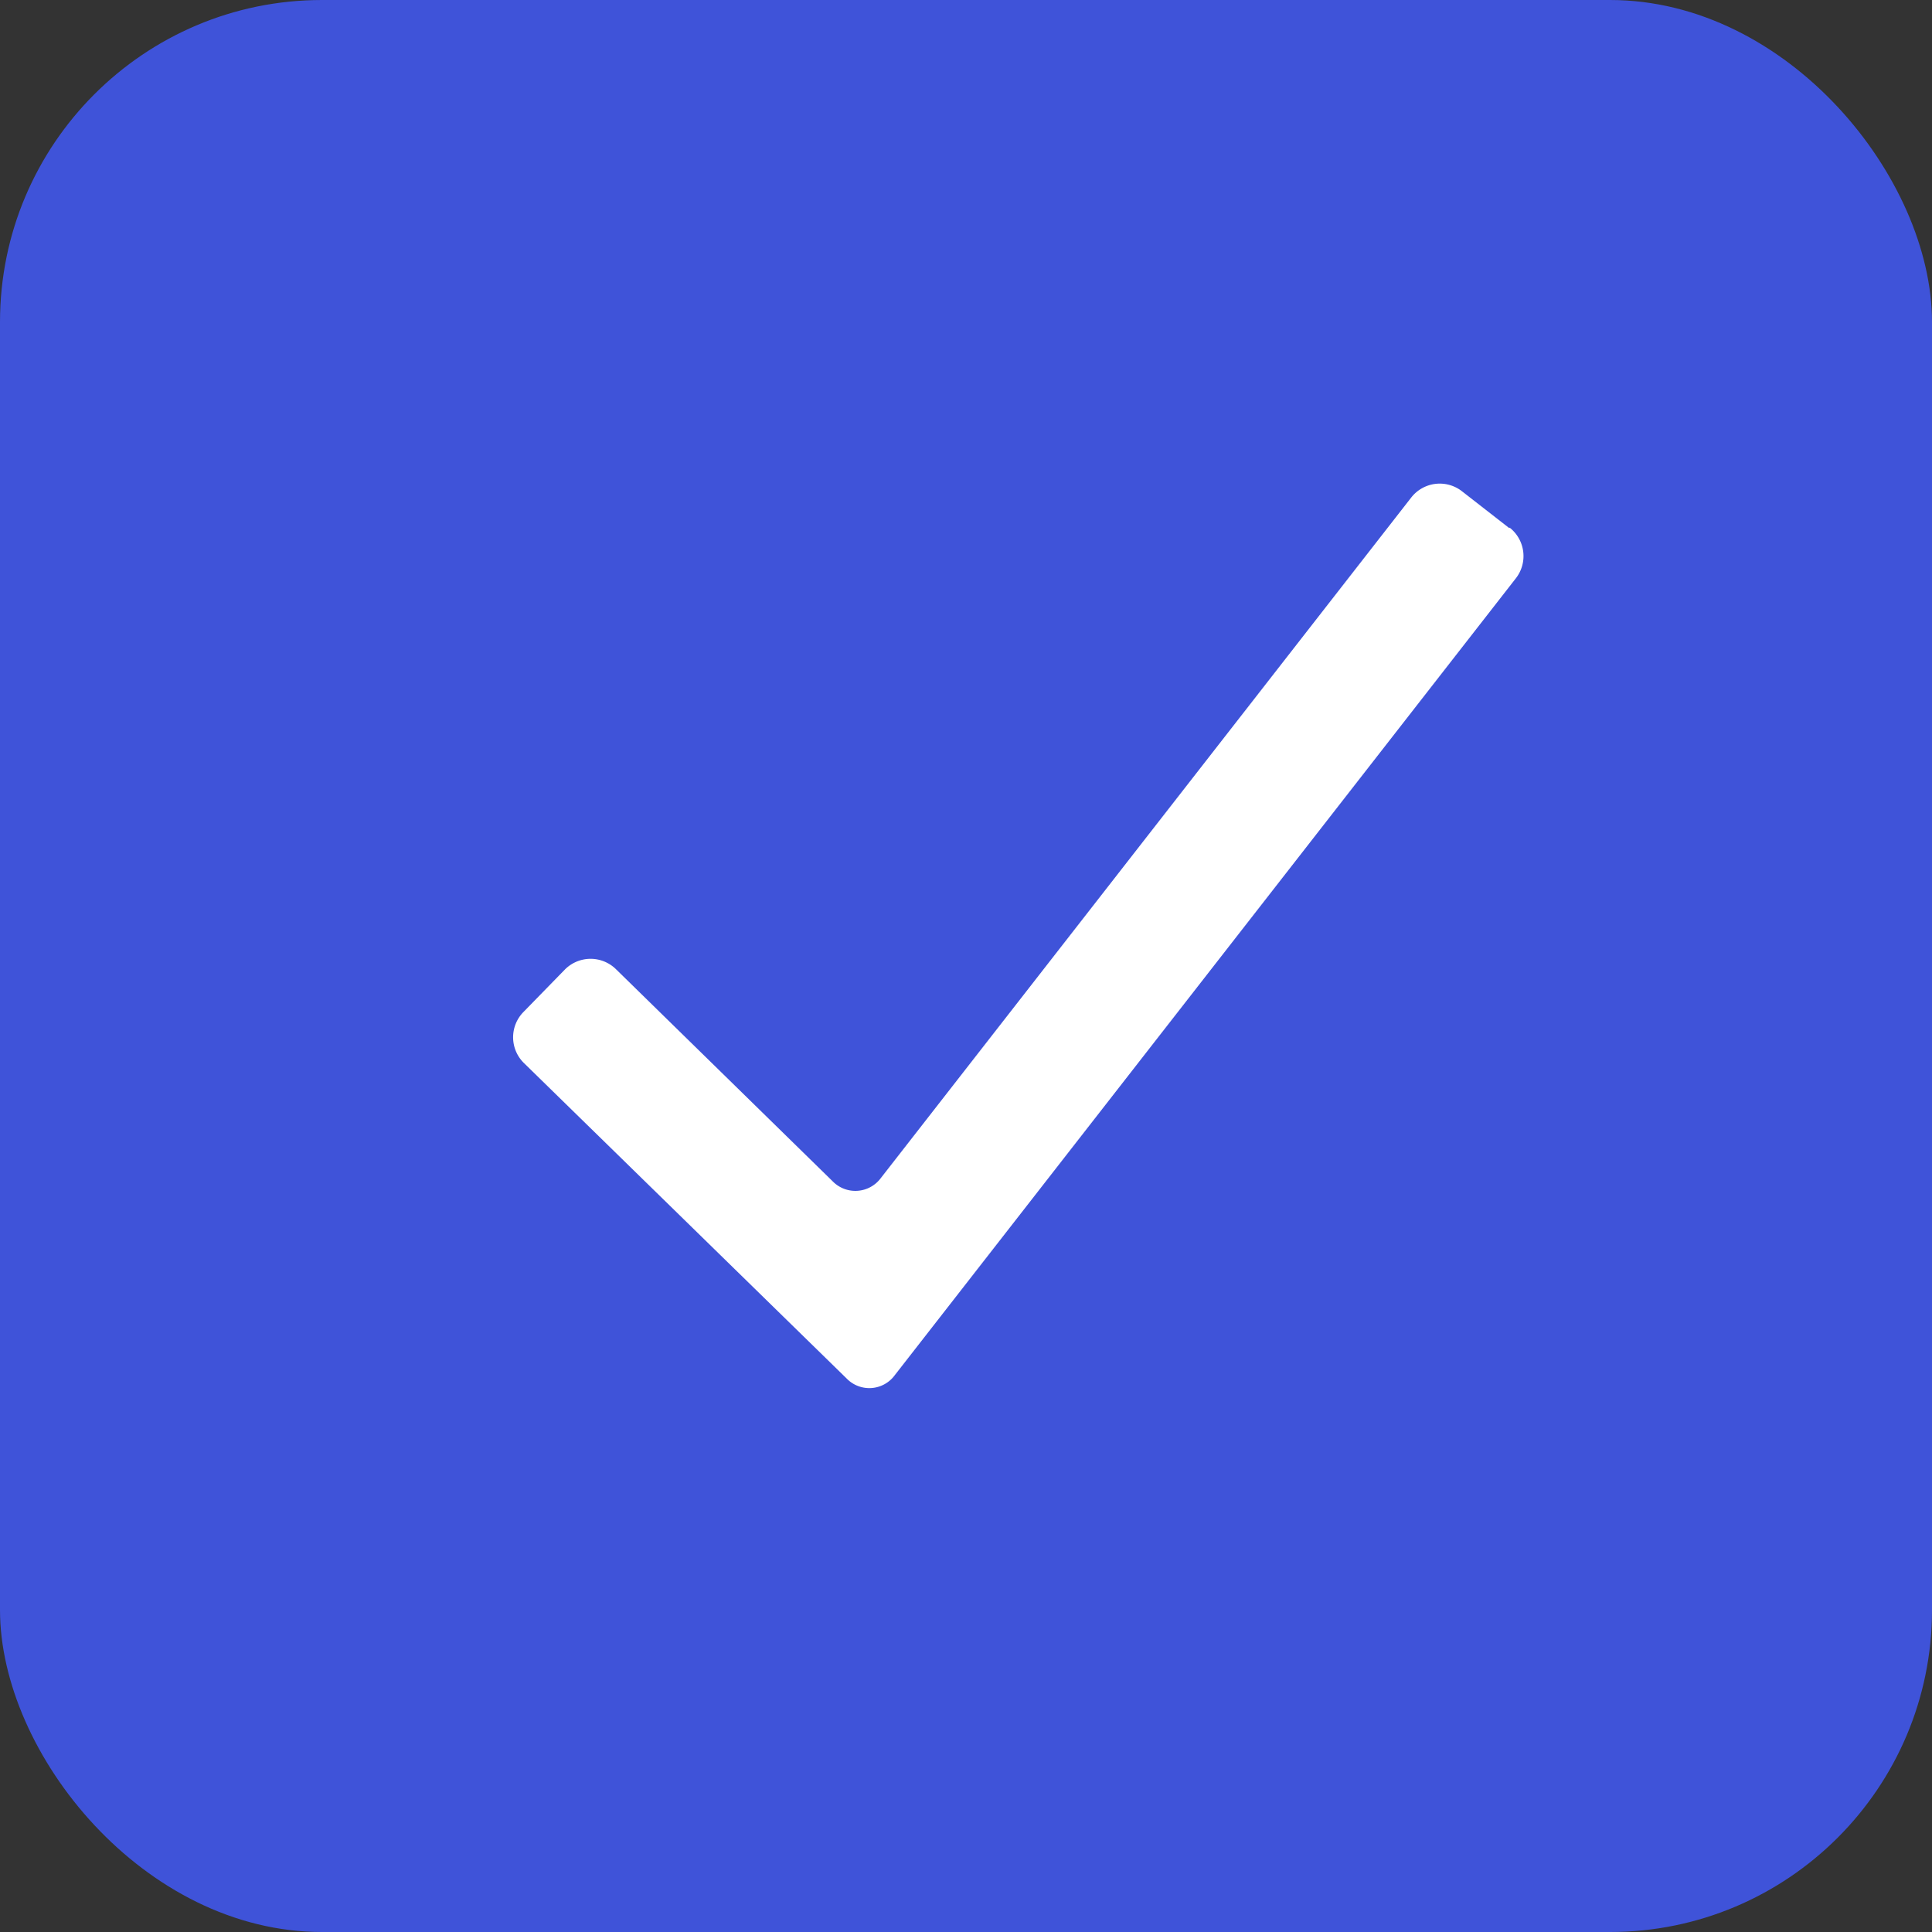<svg id="Group_13696" data-name="Group 13696" xmlns="http://www.w3.org/2000/svg" width="24" height="24" viewBox="0 0 24 24">
  <rect x="0" y="0" width="24" height="24" fill="#333333" stroke="none"/>
  <rect id="Rectangle_7915" data-name="Rectangle 7915" width="24" height="24" rx="4" fill="#3f53d9"/>
  <g id="Read_Circle" data-name="Read, Circle" transform="translate(1.926 1.652)">
    <path id="Path_6153" data-name="Path 6153" d="M0,0H20.7V20.7H0Z" fill="none"/>
    <path id="Arrow1.7_-_Copy" data-name="Arrow1.7 - Copy" d="M13.226,3.419l-.588-.458a.449.449,0,0,0-.627.078L5.422,11.493a.394.394,0,0,1-.6.041L2.131,8.9A.45.45,0,0,0,1.5,8.9l-.52.533a.448.448,0,0,0,.007.632l4.008,3.918a.392.392,0,0,0,.6-.041l7.716-9.9a.449.449,0,0,0-.078-.627Z" transform="translate(3.595 1.488)" fill="#fff"/>
  </g>
</svg>

